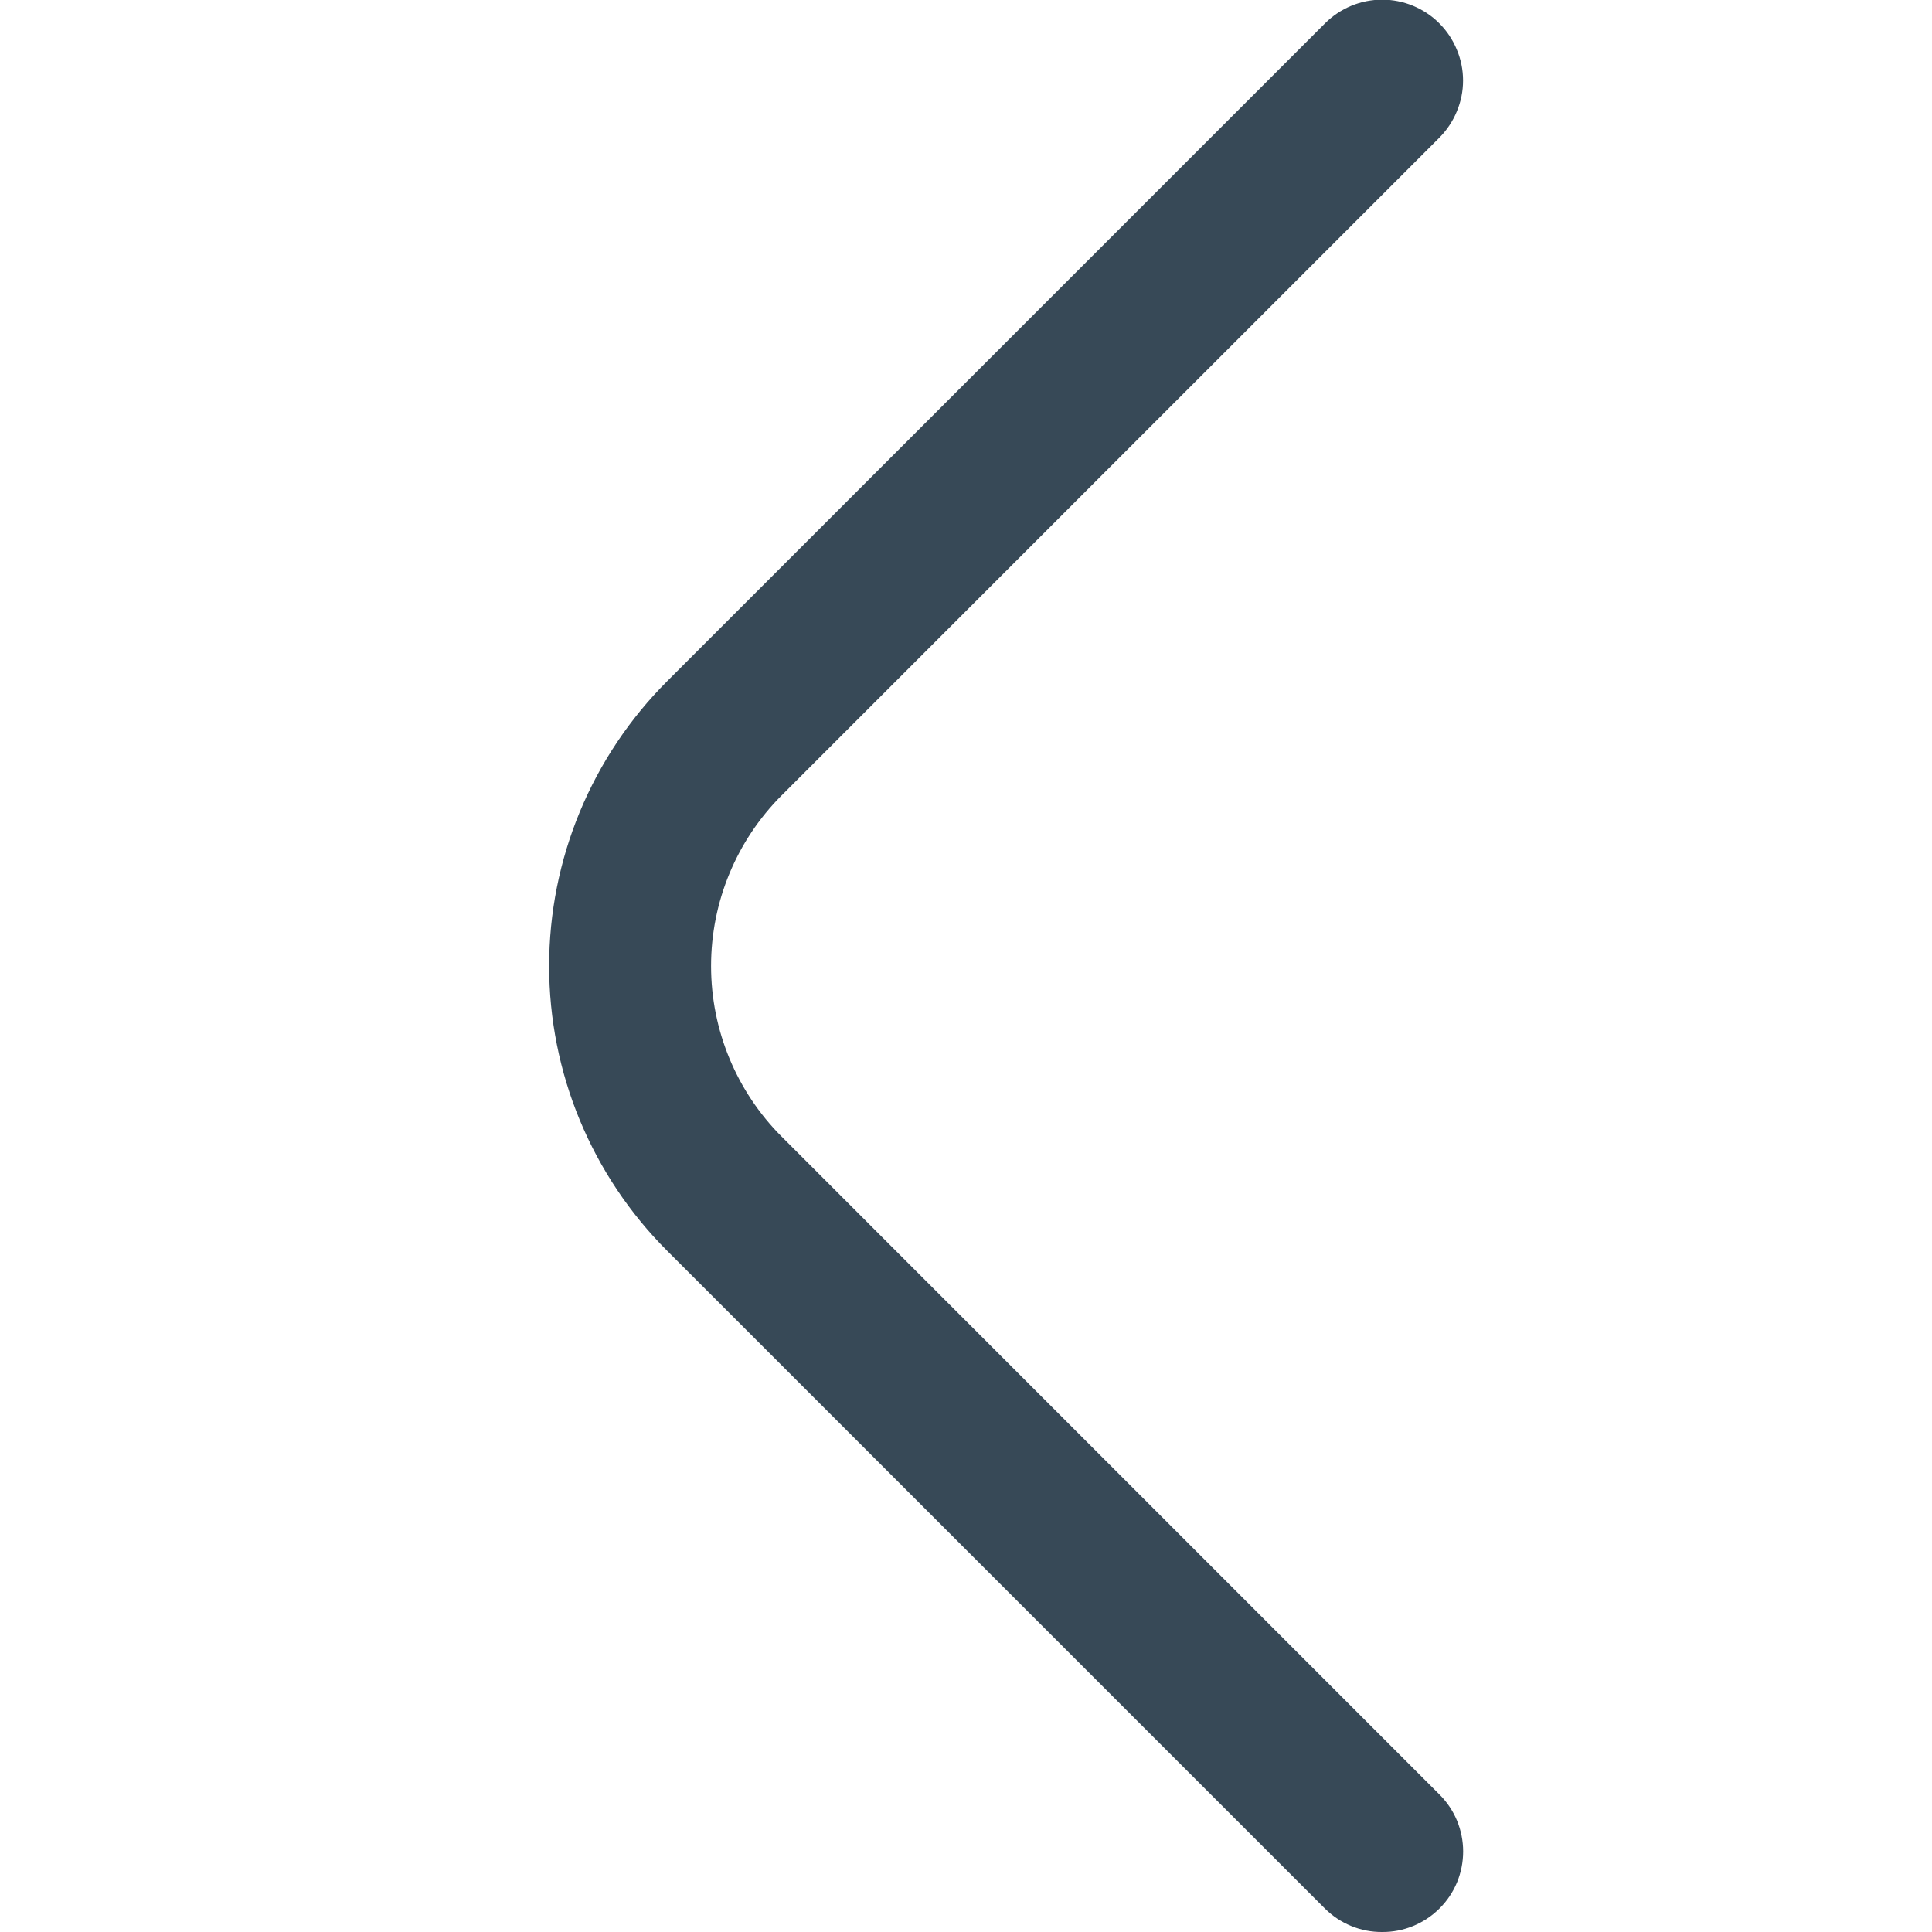 <svg width="22" height="22" viewBox="0 0 22 22" fill="none" xmlns="http://www.w3.org/2000/svg">
<g clip-path="url(#clip0_120_995)">
<path d="M15.739 22C15.618 22.001 15.499 21.978 15.387 21.932C15.275 21.886 15.174 21.819 15.088 21.734L7.599 14.245C7.172 13.819 6.834 13.313 6.603 12.757C6.372 12.2 6.253 11.603 6.253 11C6.253 10.397 6.372 9.8 6.603 9.243C6.834 8.687 7.172 8.181 7.599 7.755L15.088 0.266C15.174 0.18 15.275 0.113 15.387 0.066C15.498 0.02 15.618 -0.004 15.739 -0.004C15.86 -0.004 15.98 0.02 16.091 0.066C16.203 0.113 16.305 0.18 16.39 0.266C16.475 0.351 16.543 0.453 16.589 0.565C16.636 0.676 16.66 0.796 16.66 0.917C16.66 1.038 16.636 1.157 16.589 1.269C16.543 1.381 16.475 1.482 16.39 1.568L8.901 9.057C8.386 9.572 8.097 10.271 8.097 11C8.097 11.729 8.386 12.428 8.901 12.943L16.39 20.433C16.476 20.518 16.544 20.619 16.591 20.731C16.637 20.843 16.661 20.962 16.661 21.083C16.661 21.204 16.637 21.324 16.591 21.436C16.544 21.548 16.476 21.649 16.39 21.734C16.304 21.819 16.203 21.886 16.091 21.932C15.979 21.978 15.86 22.001 15.739 22Z" fill="#374957"/>
</g>
<defs>
<clipPath id="clip0_120_995">
<rect width="22" height="22" fill="white"/>
</clipPath>
</defs>
</svg>
